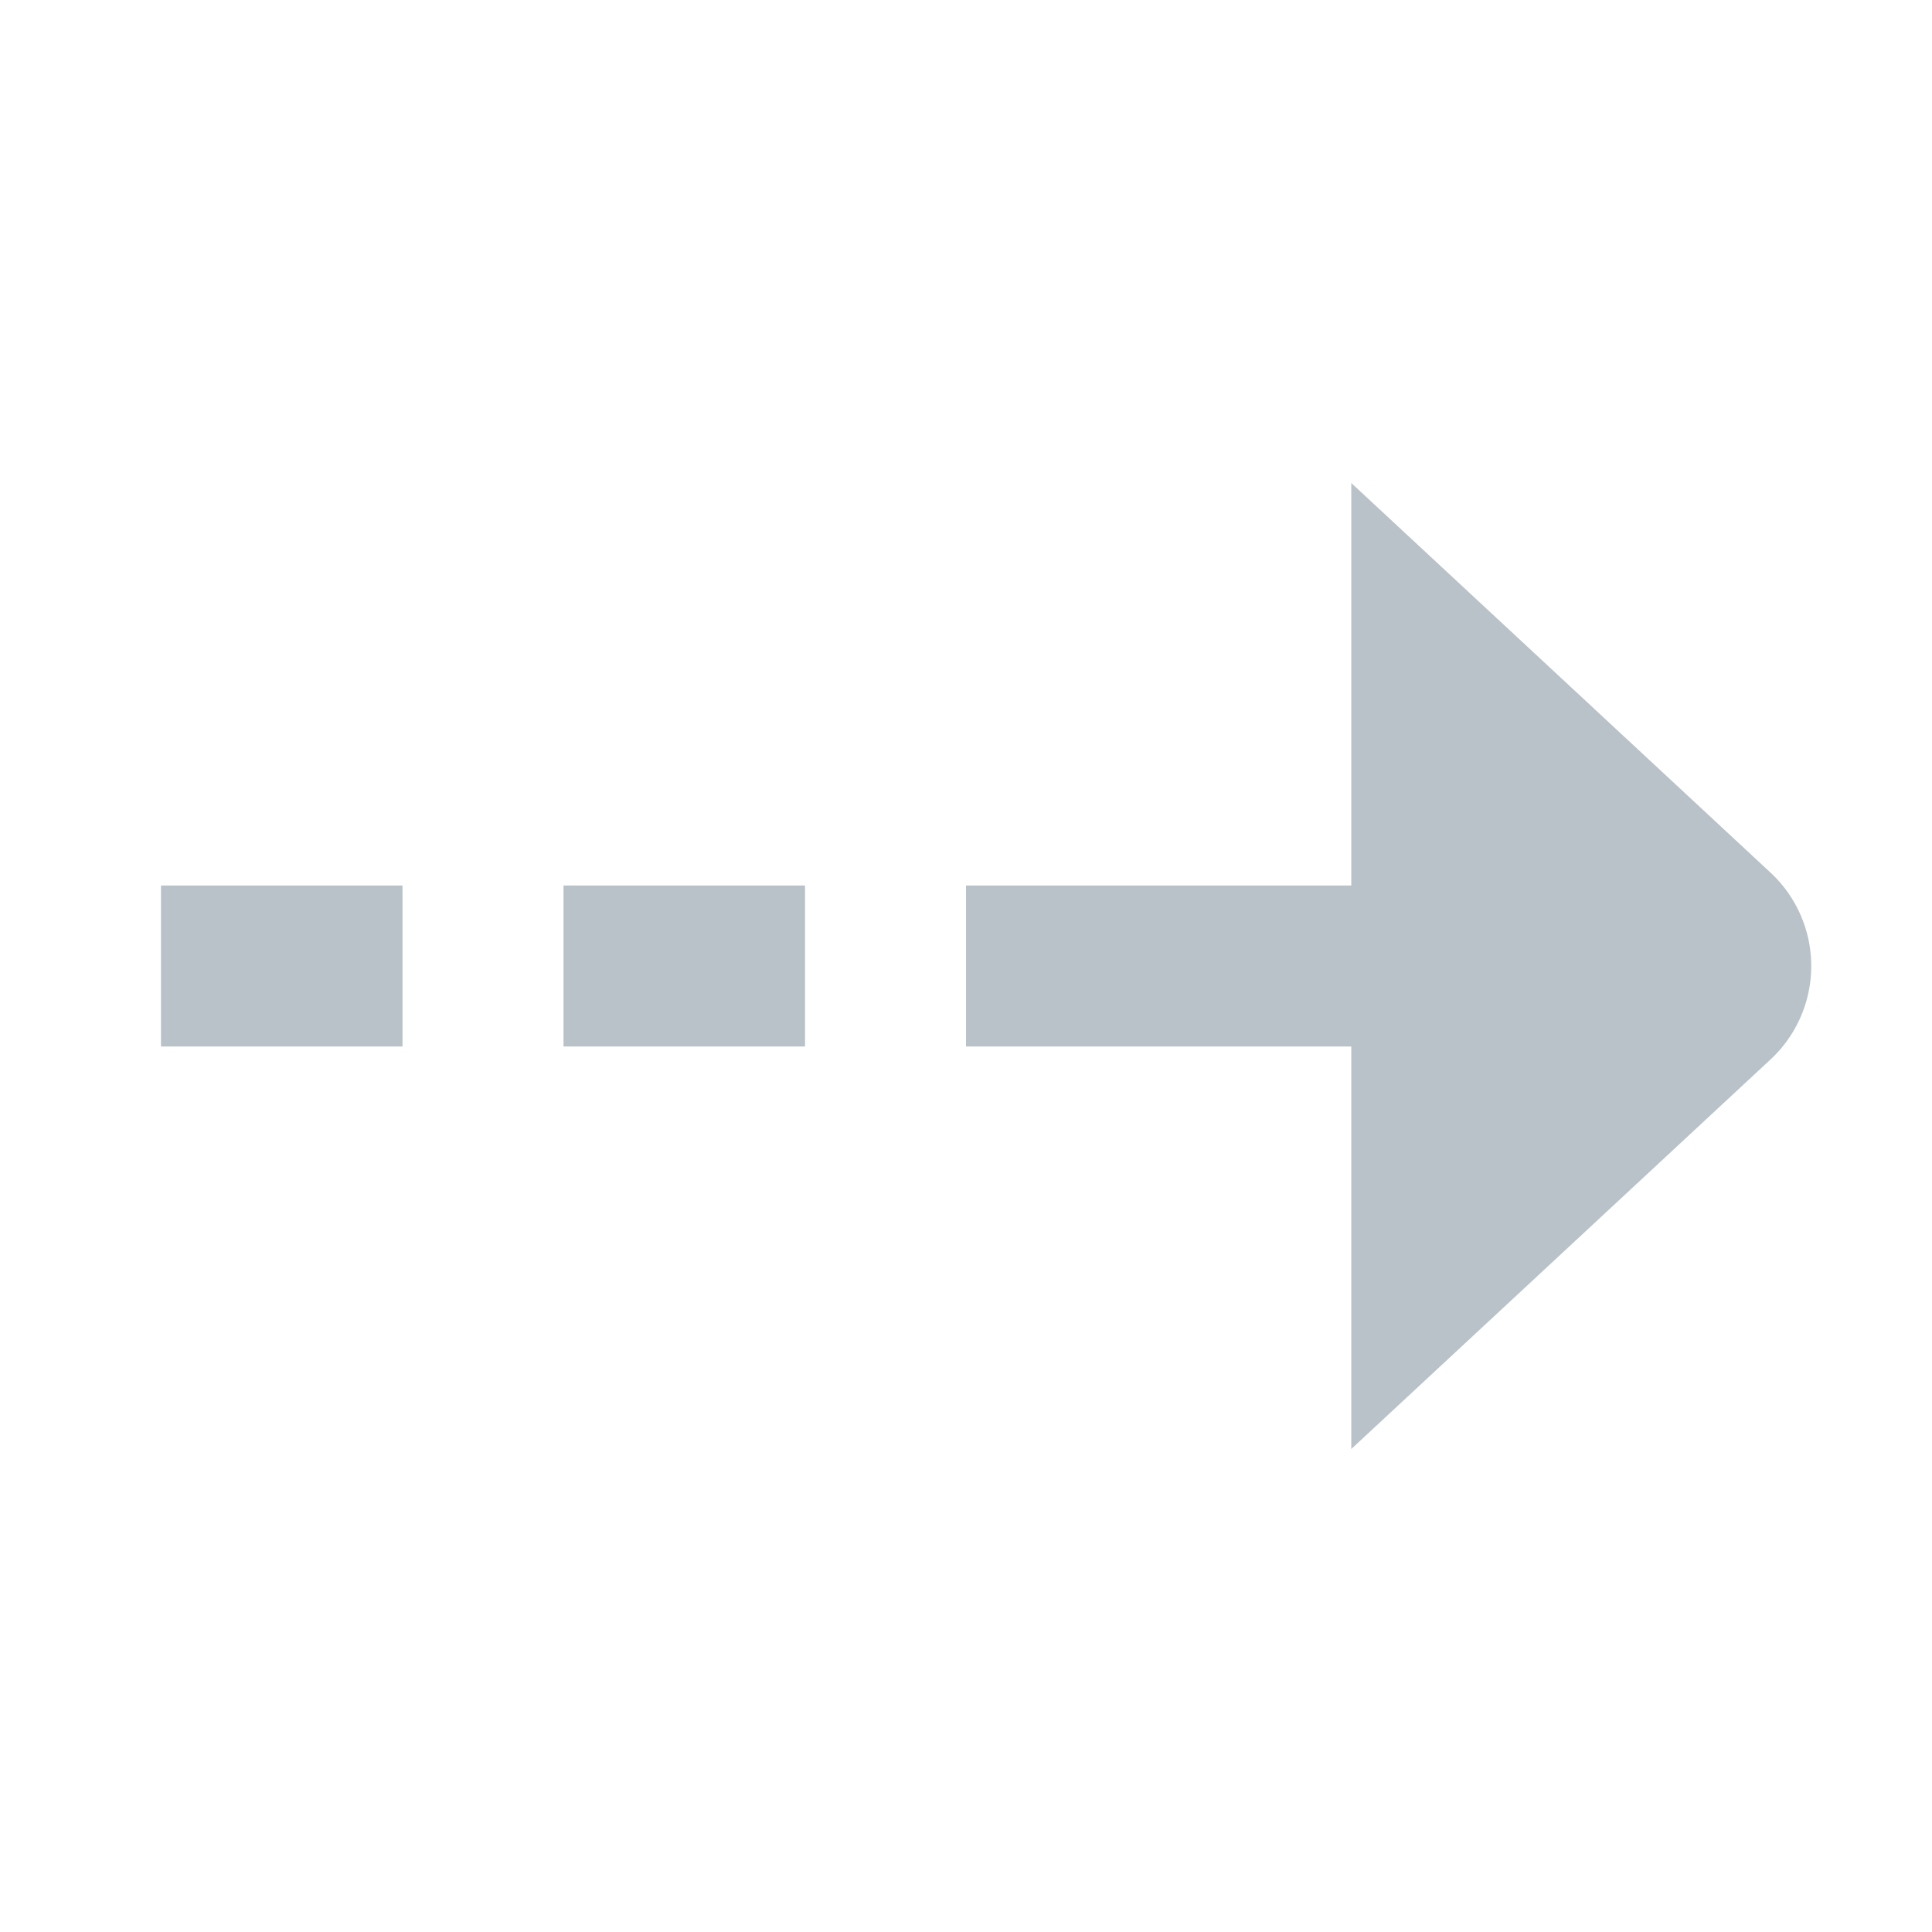 <svg id="abf48458-c8f8-4d3c-ab35-7baf23988190" data-name="Layer 1" xmlns="http://www.w3.org/2000/svg" viewBox="0 0 24 24">
  <defs>
    <style>
      .bcfb4e9d-cc22-4086-a71a-55d6c94be042 {
        fill: #b9c2c8;
      }
    </style>
  </defs>
  <title>Icons</title>
  <g id="b9223423-f146-40a2-9c86-de0db489f79f" data-name="route">
    <g id="06249e52-13b3-439f-aec6-3fa7bf447951" data-name="&lt;Group&gt;">
      <rect id="8af54952-406d-437b-a268-7f4011840f50" data-name="&lt;Path&gt;" class="bcfb4e9d-cc22-4086-a71a-55d6c94be042" x="12" y="11" width="10" height="2"/>
      <rect id="96e96e66-9418-4641-ac7b-e99e55a820ee" data-name="&lt;Path&gt;" class="bcfb4e9d-cc22-4086-a71a-55d6c94be042" x="7" y="11" width="3" height="2"/>
      <rect id="f8420fed-2984-4bd9-8064-a7611da28d87" data-name="&lt;Path&gt;" class="bcfb4e9d-cc22-4086-a71a-55d6c94be042" x="2" y="11" width="3" height="2"/>
      <path id="feef0e67-9b5a-48db-a8dc-4cbf62f37569" data-name="&lt;Path&gt;" class="bcfb4e9d-cc22-4086-a71a-55d6c94be042" d="M16.786,6l5.192,4.825a1.585,1.585,0,0,1,0,2.351L16.786,18"/>
    </g>
  </g>
</svg>
